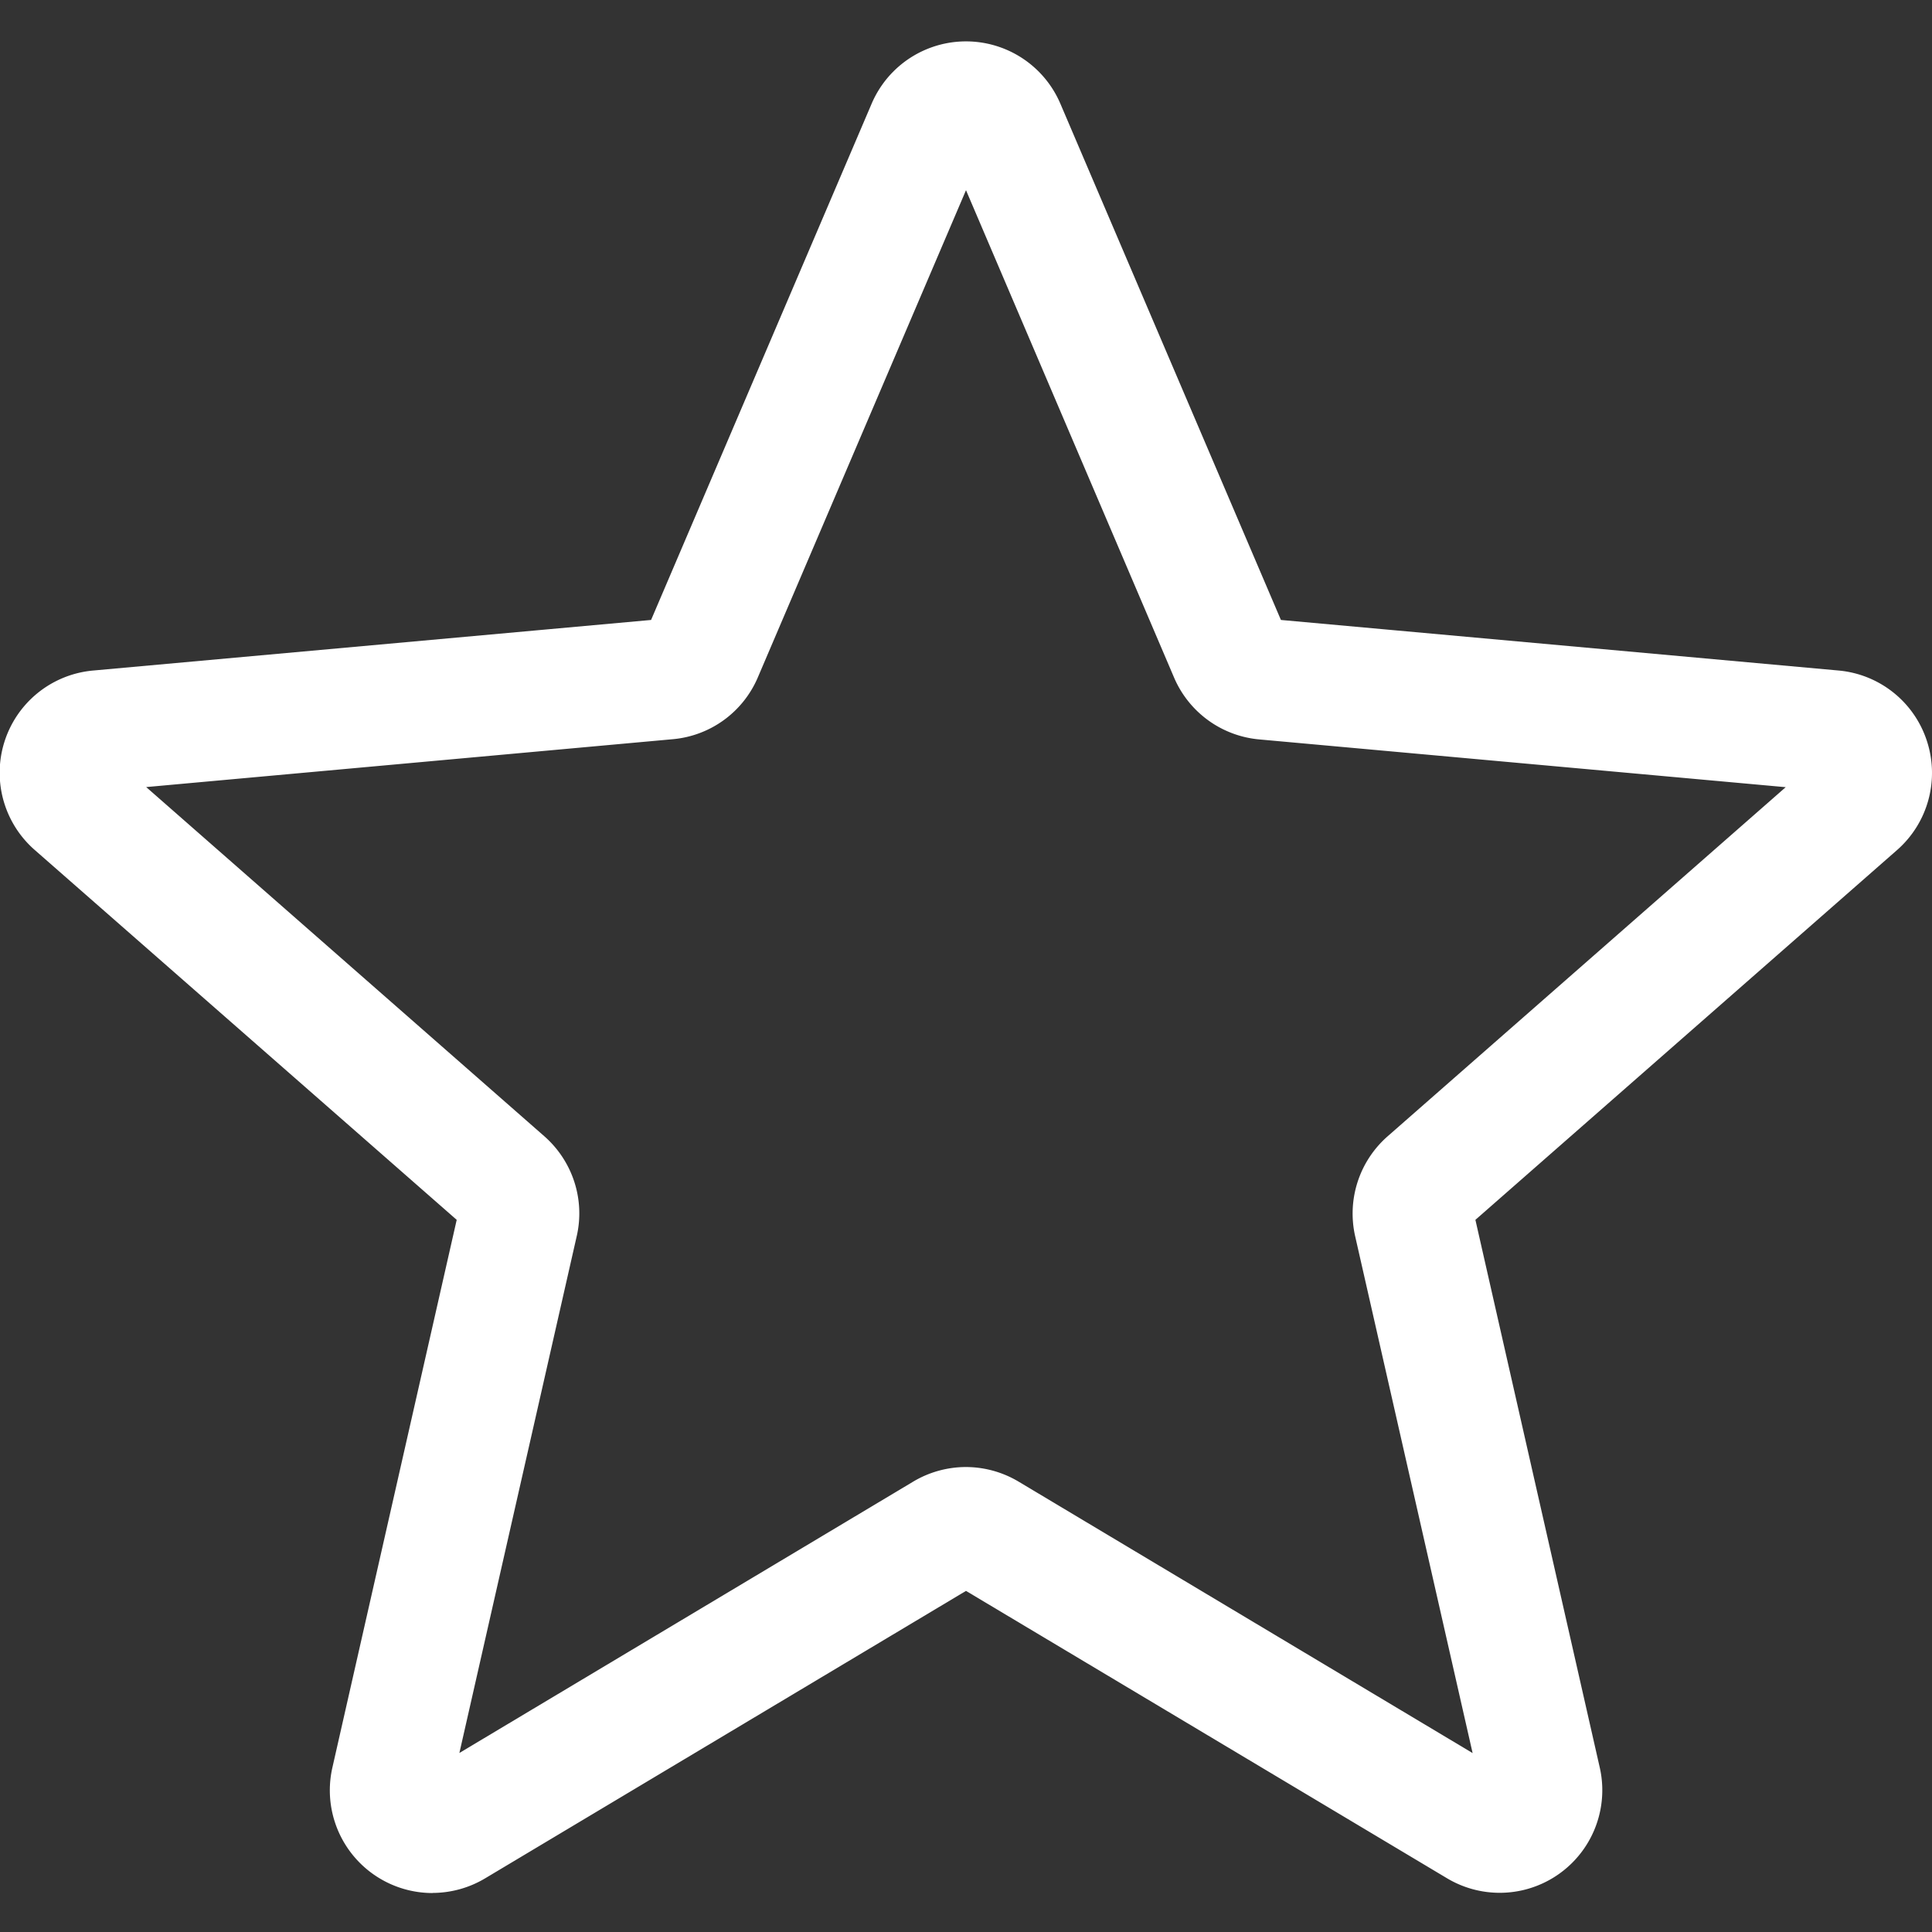 <svg width="18" height="18" fill="none" xmlns="http://www.w3.org/2000/svg"><rect width="100%" height="100%" fill="#333333" stroke="none"/><g clip-path="url(#clip0)"><path d="M4.029 17.637a.957.957 0 01-.932-1.17l1.158-5.102L.327 7.922A.956.956 0 01.87 6.247l5.196-.471L8.12.968a.956.956 0 011.76 0l2.054 4.808 5.195.471a.955.955 0 01.824.658.956.956 0 01-.28 1.016l-3.927 3.444 1.158 5.1a.956.956 0 01-1.423 1.034L9 14.822 4.52 17.5a.958.958 0 01-.491.136zM9 13.668a.96.96 0 01.49.136l4.23 2.529-1.094-4.814a.957.957 0 01.303-.933l3.708-3.252-4.905-.445a.956.956 0 01-.795-.58L9 1.772 7.061 6.31a.953.953 0 01-.793.577l-4.906.446 3.708 3.252c.265.232.382.59.303.933L4.28 16.332l4.228-2.528a.96.96 0 01.49-.136zm-2.974-7.8v.002-.001zm5.946-.002l.001.002v-.002z" fill="#fff"/></g><defs><clipPath id="clip0"><path fill="#fff" d="M0 0h18v18H0z"/></clipPath></defs></svg>